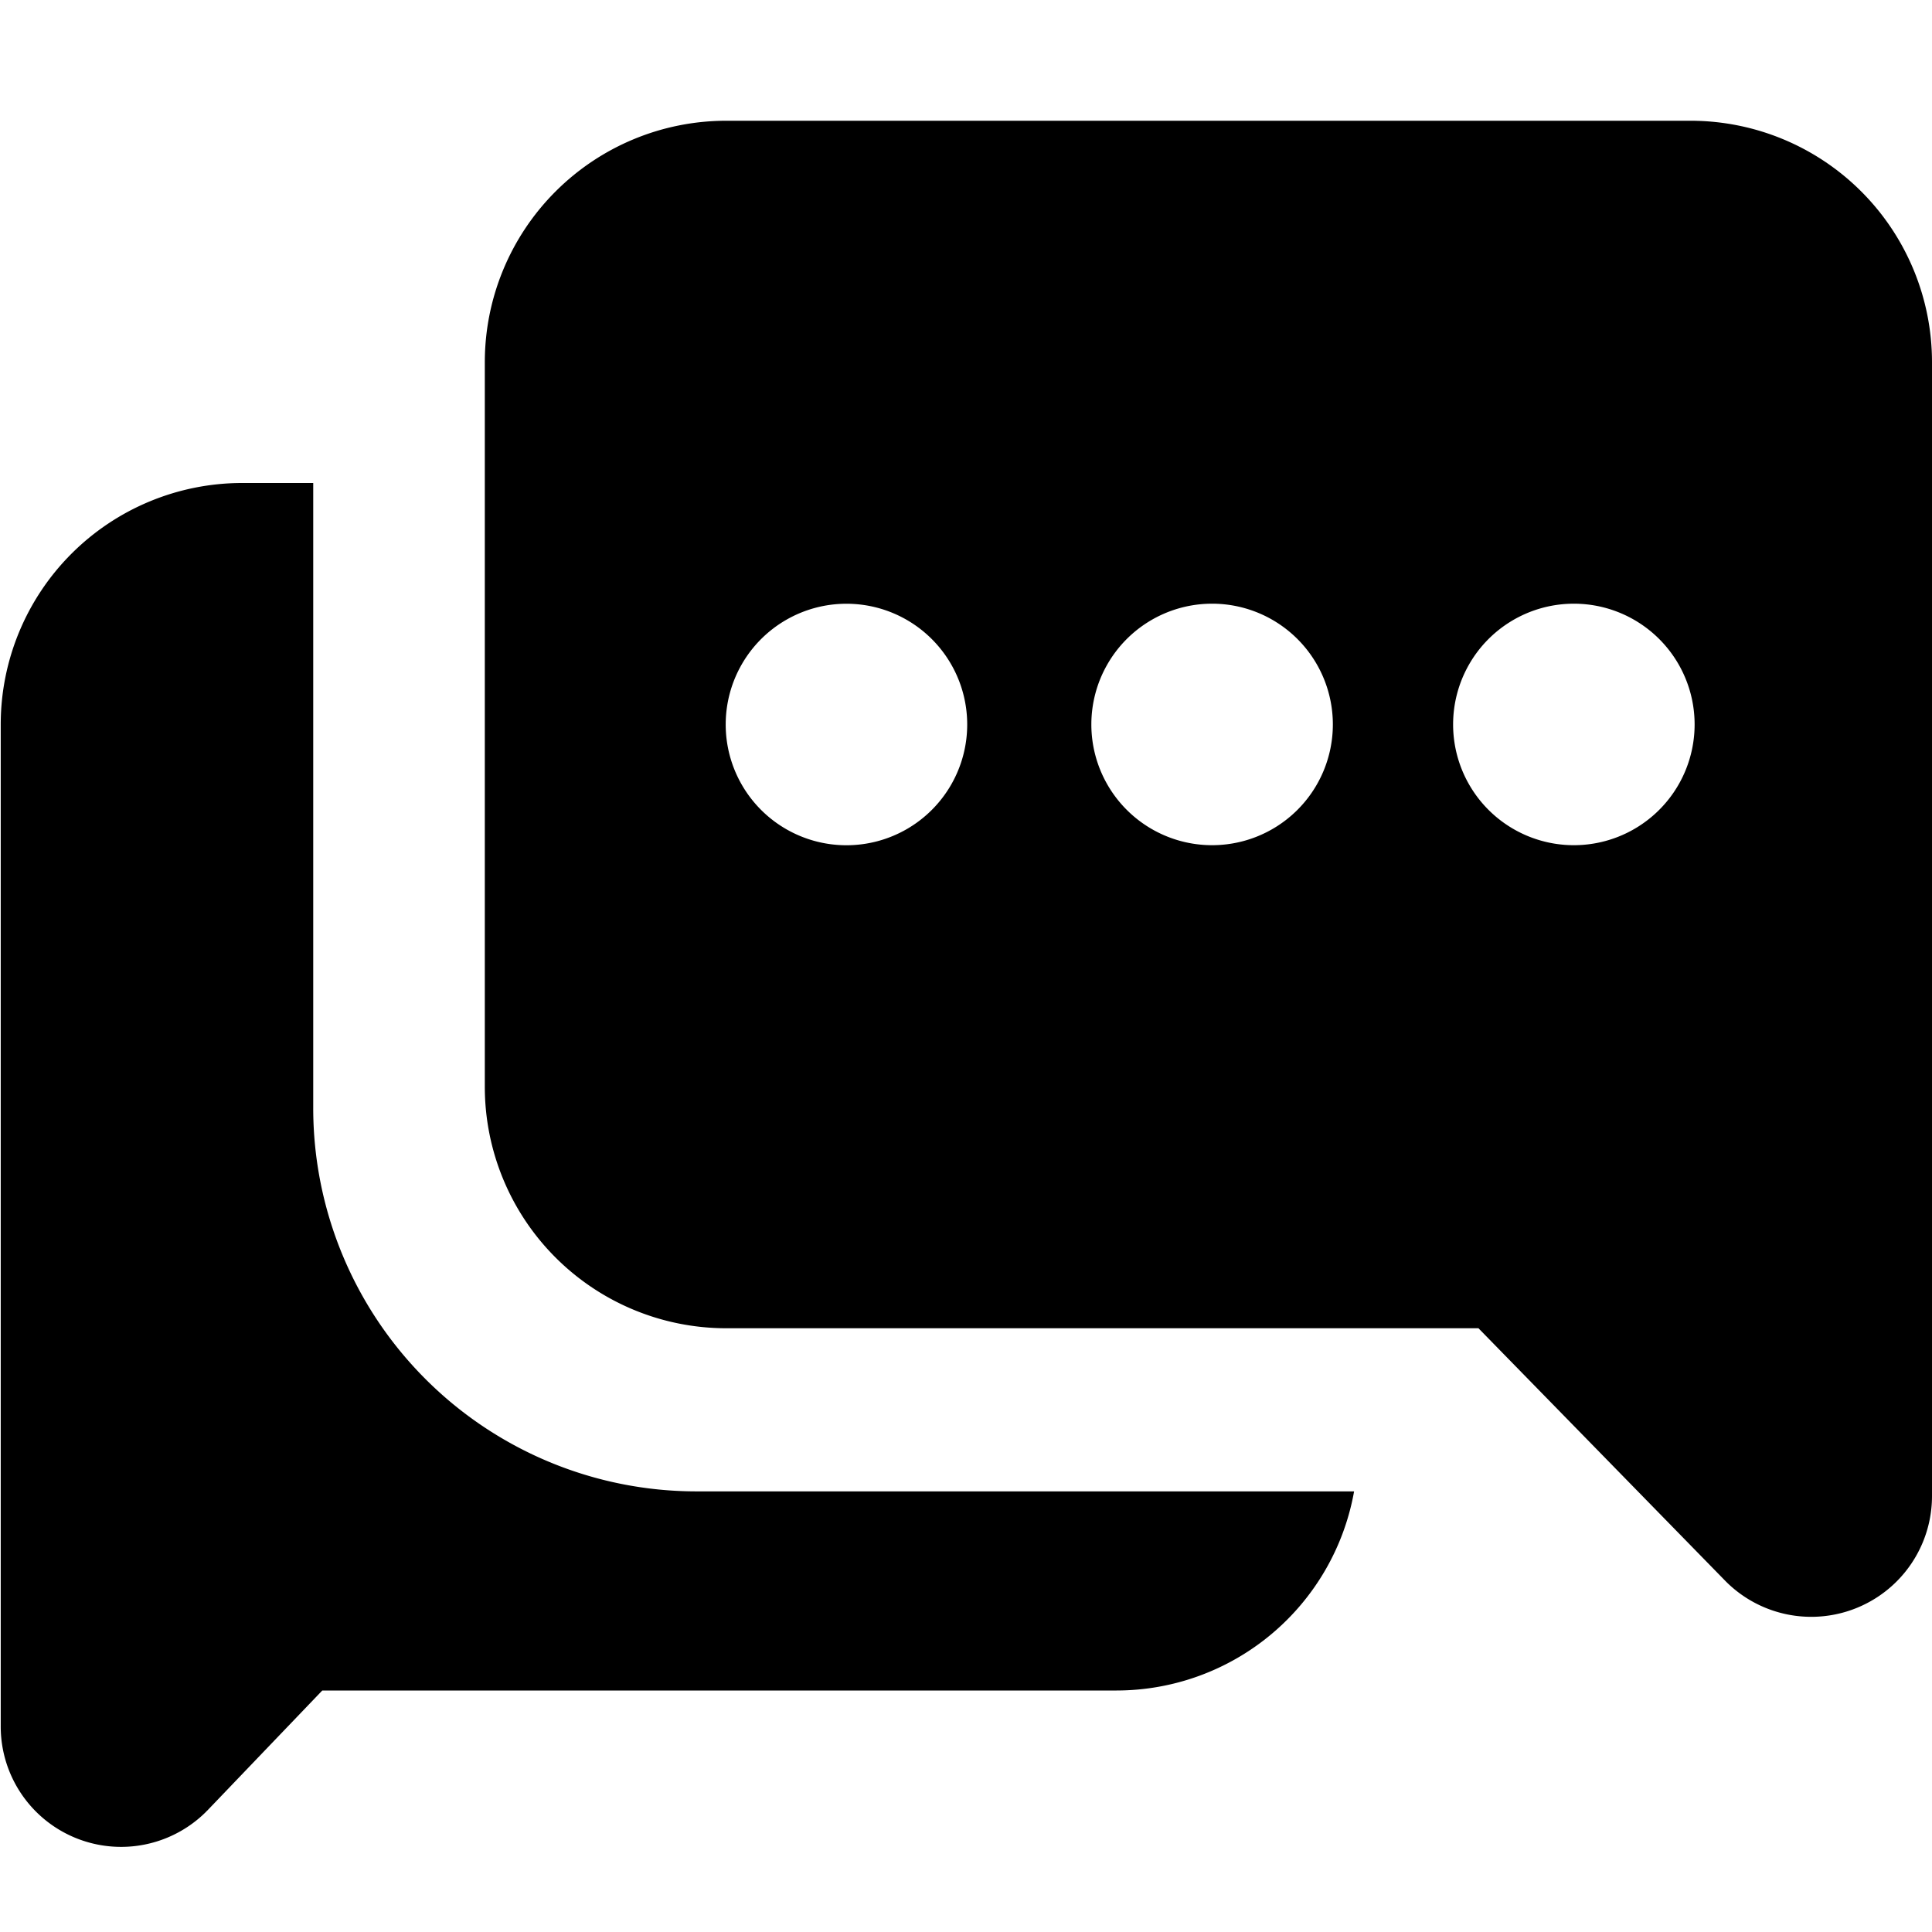 <svg xmlns="http://www.w3.org/2000/svg" width="16" height="16" viewBox="0 0 16 16">
  <path fill-rule="evenodd" d="M2.669 14l-.954.996-.004.003-.003.004a.997.997 0 0 1-1.702-.71V6a2 2 0 0 1 1.998-2h.59v5.175a3.175 3.175 0 0 0 3.172 3.176h5.448A2 2 0 0 1 9.247 14H2.669zM16 12.392a1 1 0 0 1-1.701.711l-.001-.001-.003-.003-.003-.003L12.244 11H6.012a2 2 0 0 1-1.997-2V3a2 2 0 0 1 1.997-2h7.99A2 2 0 0 1 16 3v9.392zM7.011 5a1 1 0 1 1-.002 2 1 1 0 0 1 .002-2zm2.996 0a1 1 0 1 1-.001 1.999A1 1 0 0 1 10.007 5zm2.997 0a1 1 0 1 1-.003 1.999A1 1 0 0 1 13.004 5z"/>
</svg>
